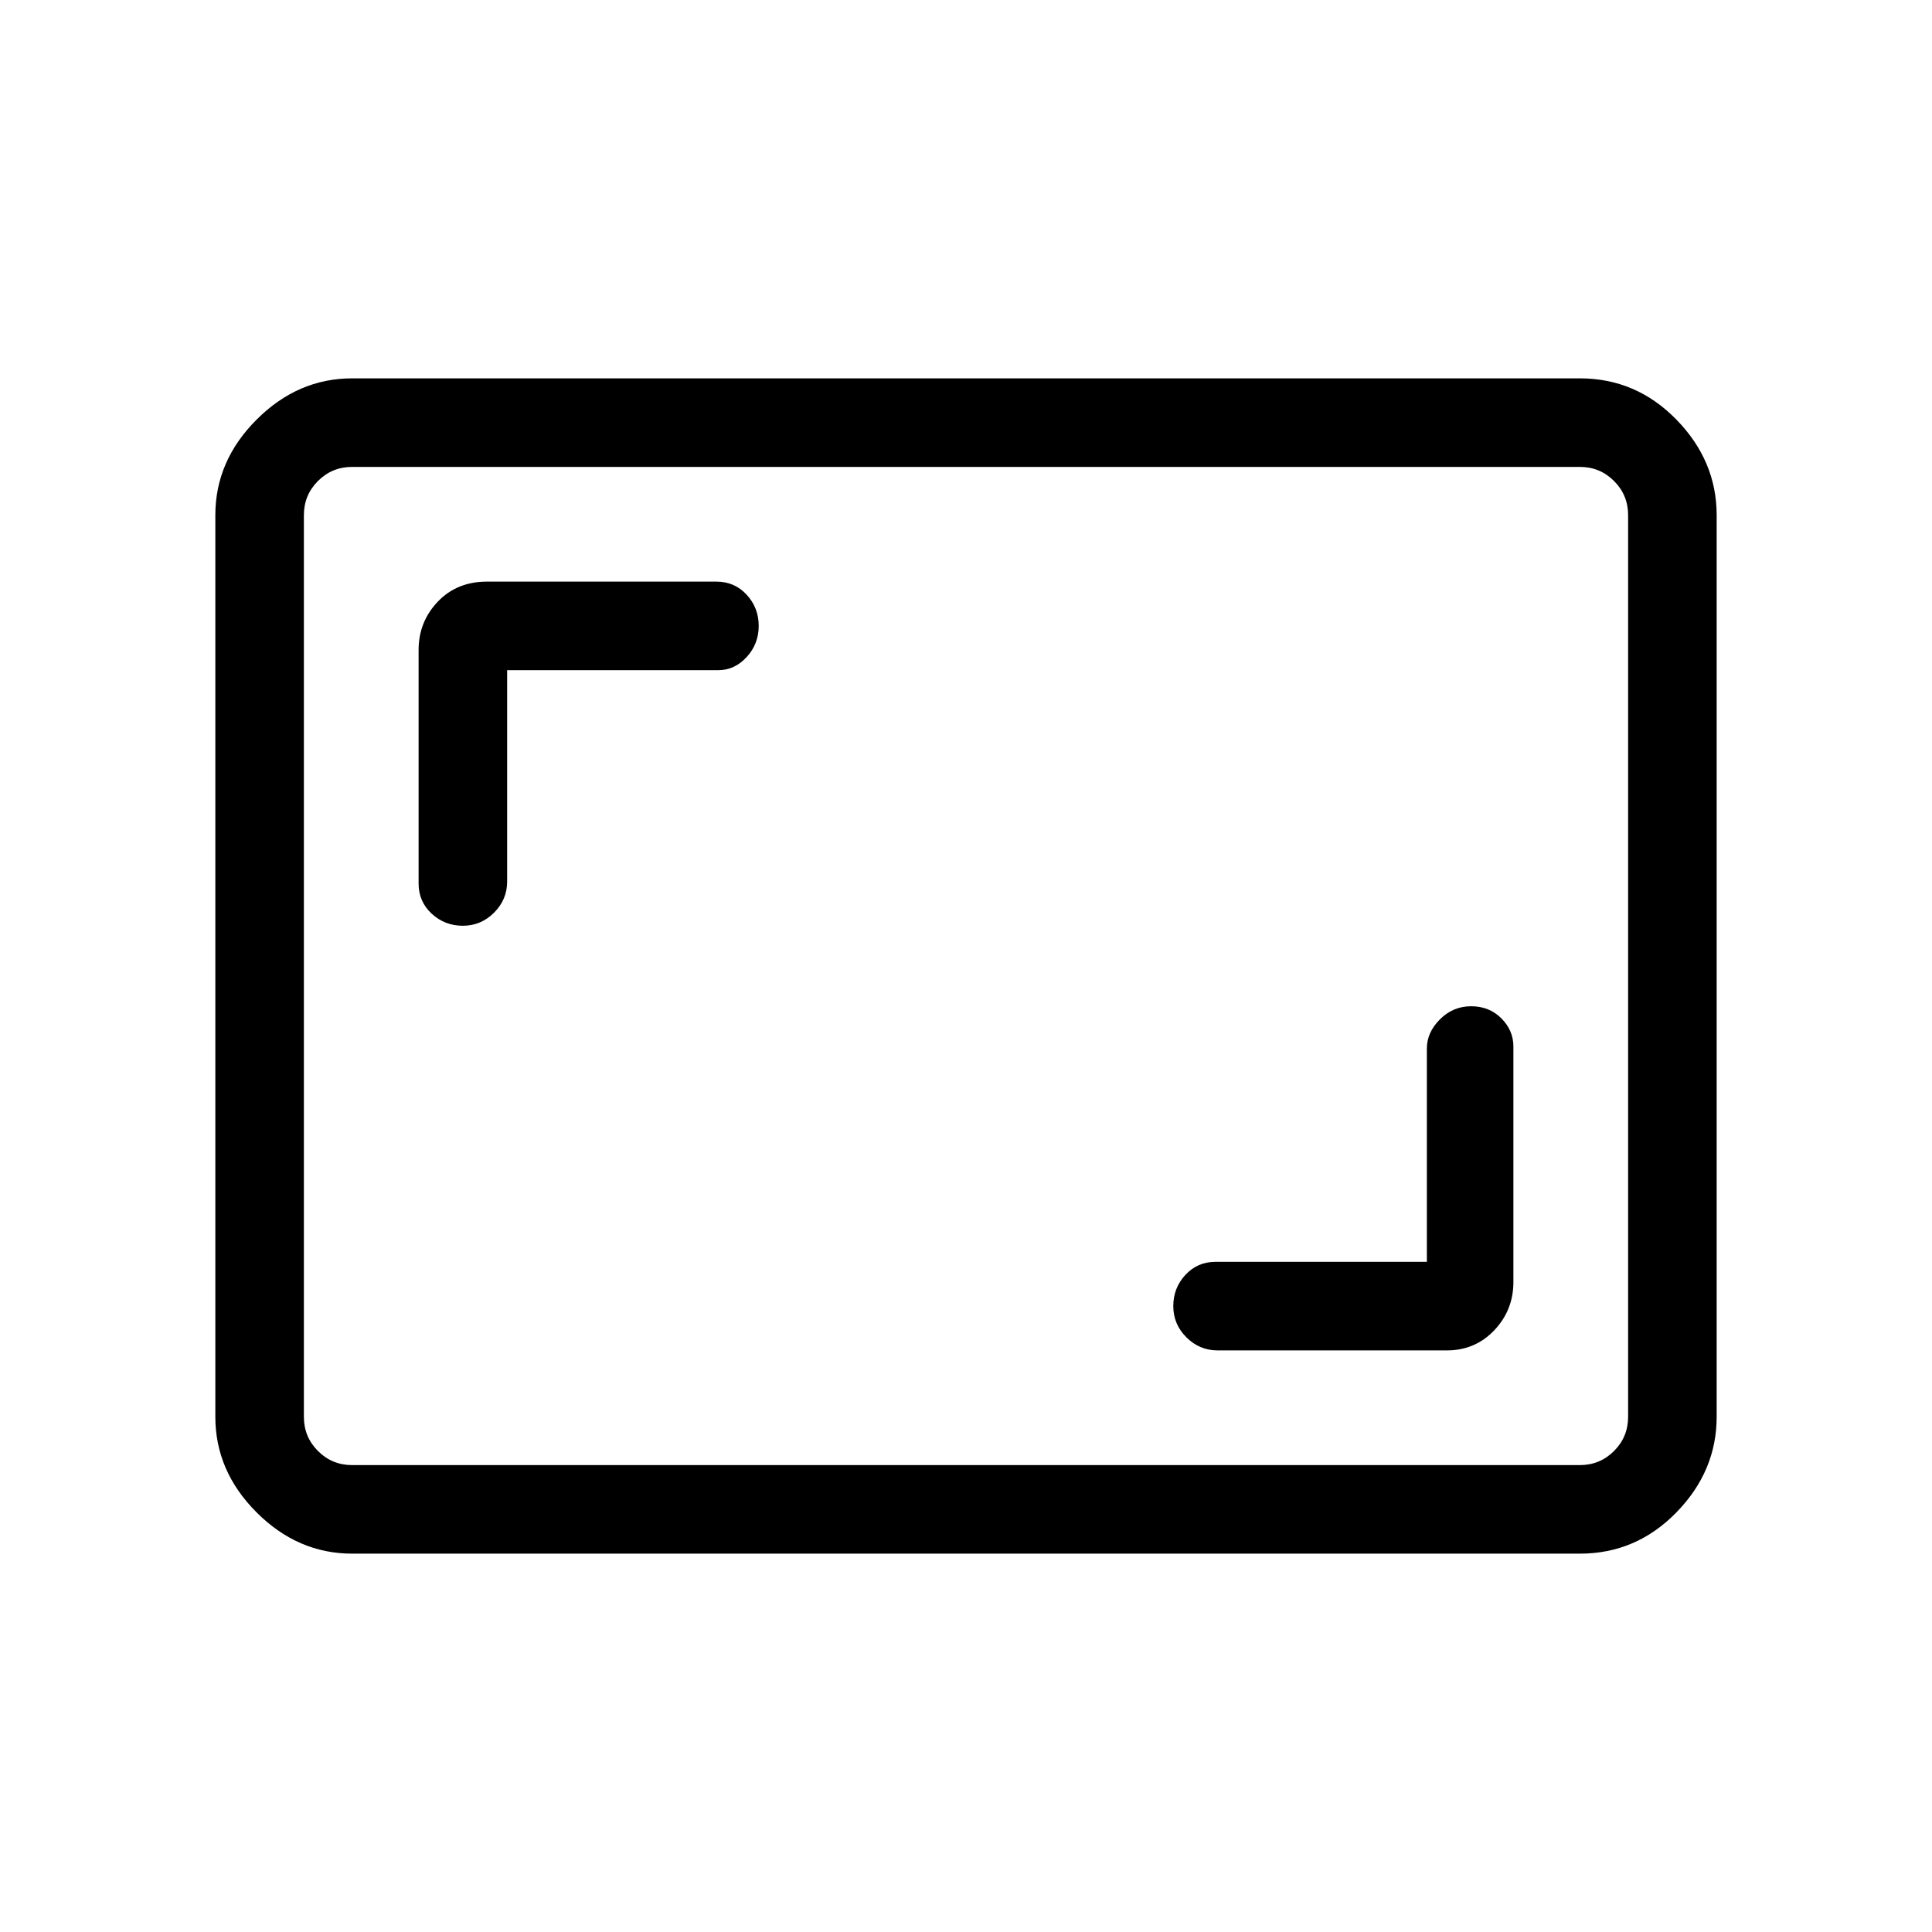 <svg xmlns="http://www.w3.org/2000/svg" height="48" width="48"><path d="M11.5 23Q11.95 23 12.275 22.675Q12.6 22.35 12.6 21.9V16.65H17.85Q18.25 16.65 18.55 16.325Q18.85 16 18.85 15.55Q18.85 15.1 18.55 14.775Q18.25 14.45 17.8 14.45H12.1Q11.35 14.45 10.875 14.95Q10.4 15.45 10.4 16.15V21.95Q10.4 22.4 10.725 22.7Q11.05 23 11.5 23ZM30.25 33.55H35.95Q36.65 33.55 37.125 33.05Q37.6 32.55 37.6 31.85V26Q37.6 25.6 37.3 25.3Q37 25 36.55 25Q36.1 25 35.775 25.325Q35.45 25.65 35.45 26.05V31.35H30.2Q29.75 31.35 29.45 31.675Q29.15 32 29.15 32.45Q29.15 32.9 29.475 33.225Q29.8 33.55 30.25 33.55ZM8.75 38.6Q7.4 38.6 6.375 37.575Q5.35 36.55 5.35 35.2V12.8Q5.35 11.45 6.375 10.425Q7.4 9.4 8.75 9.4H39.25Q40.65 9.4 41.65 10.425Q42.65 11.45 42.65 12.8V35.2Q42.65 36.55 41.65 37.575Q40.65 38.6 39.25 38.6ZM8.75 36.4Q8.25 36.4 7.9 36.05Q7.55 35.7 7.55 35.2V12.8Q7.55 12.3 7.9 11.95Q8.25 11.6 8.75 11.6Q8.25 11.6 7.9 11.95Q7.55 12.3 7.55 12.8V35.2Q7.55 35.7 7.9 36.05Q8.25 36.4 8.75 36.4ZM8.75 36.4H39.25Q39.75 36.4 40.1 36.05Q40.45 35.7 40.45 35.2V12.8Q40.45 12.3 40.1 11.95Q39.75 11.6 39.25 11.6H8.75Q8.25 11.6 7.9 11.95Q7.55 12.3 7.55 12.8V35.2Q7.55 35.7 7.9 36.05Q8.25 36.4 8.75 36.4Z"/></svg>